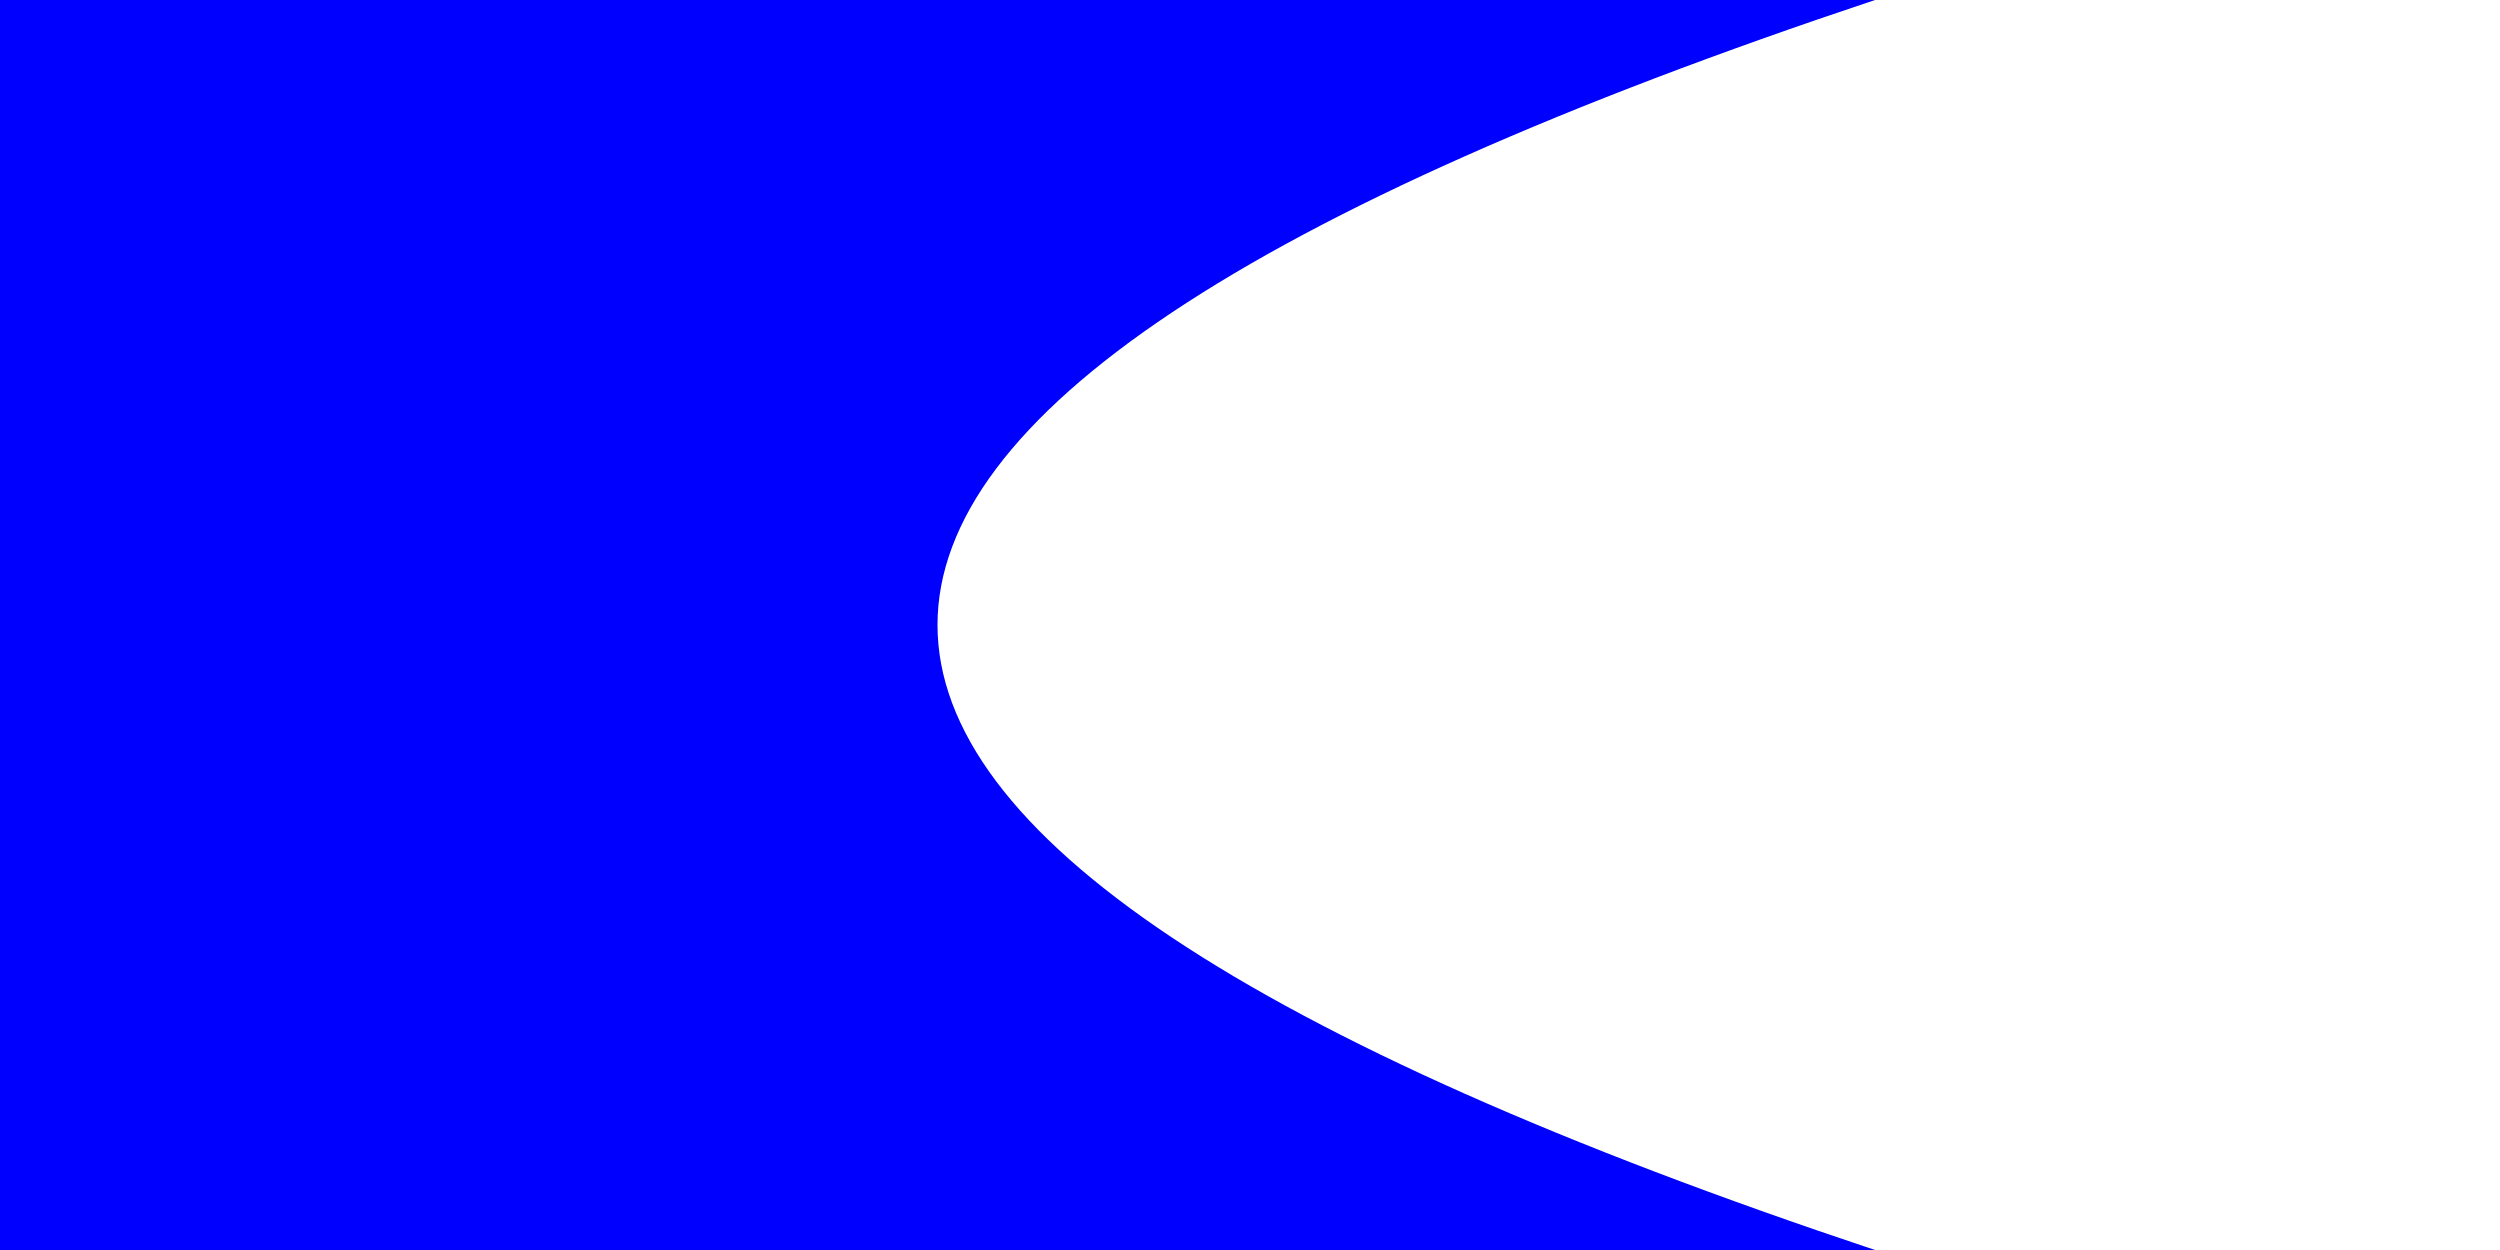 <svg width="200" height="100" xmlns="http://www.w3.org/2000/svg">
  <clipPath id="cutout">
    <path d="M0,0 H150 Q0,50 150,100 H0"/>
  </clipPath>
  <rect x="0" y="0" width="200" height="100" fill="blue" clip-path="url(#cutout)"/>
</svg>